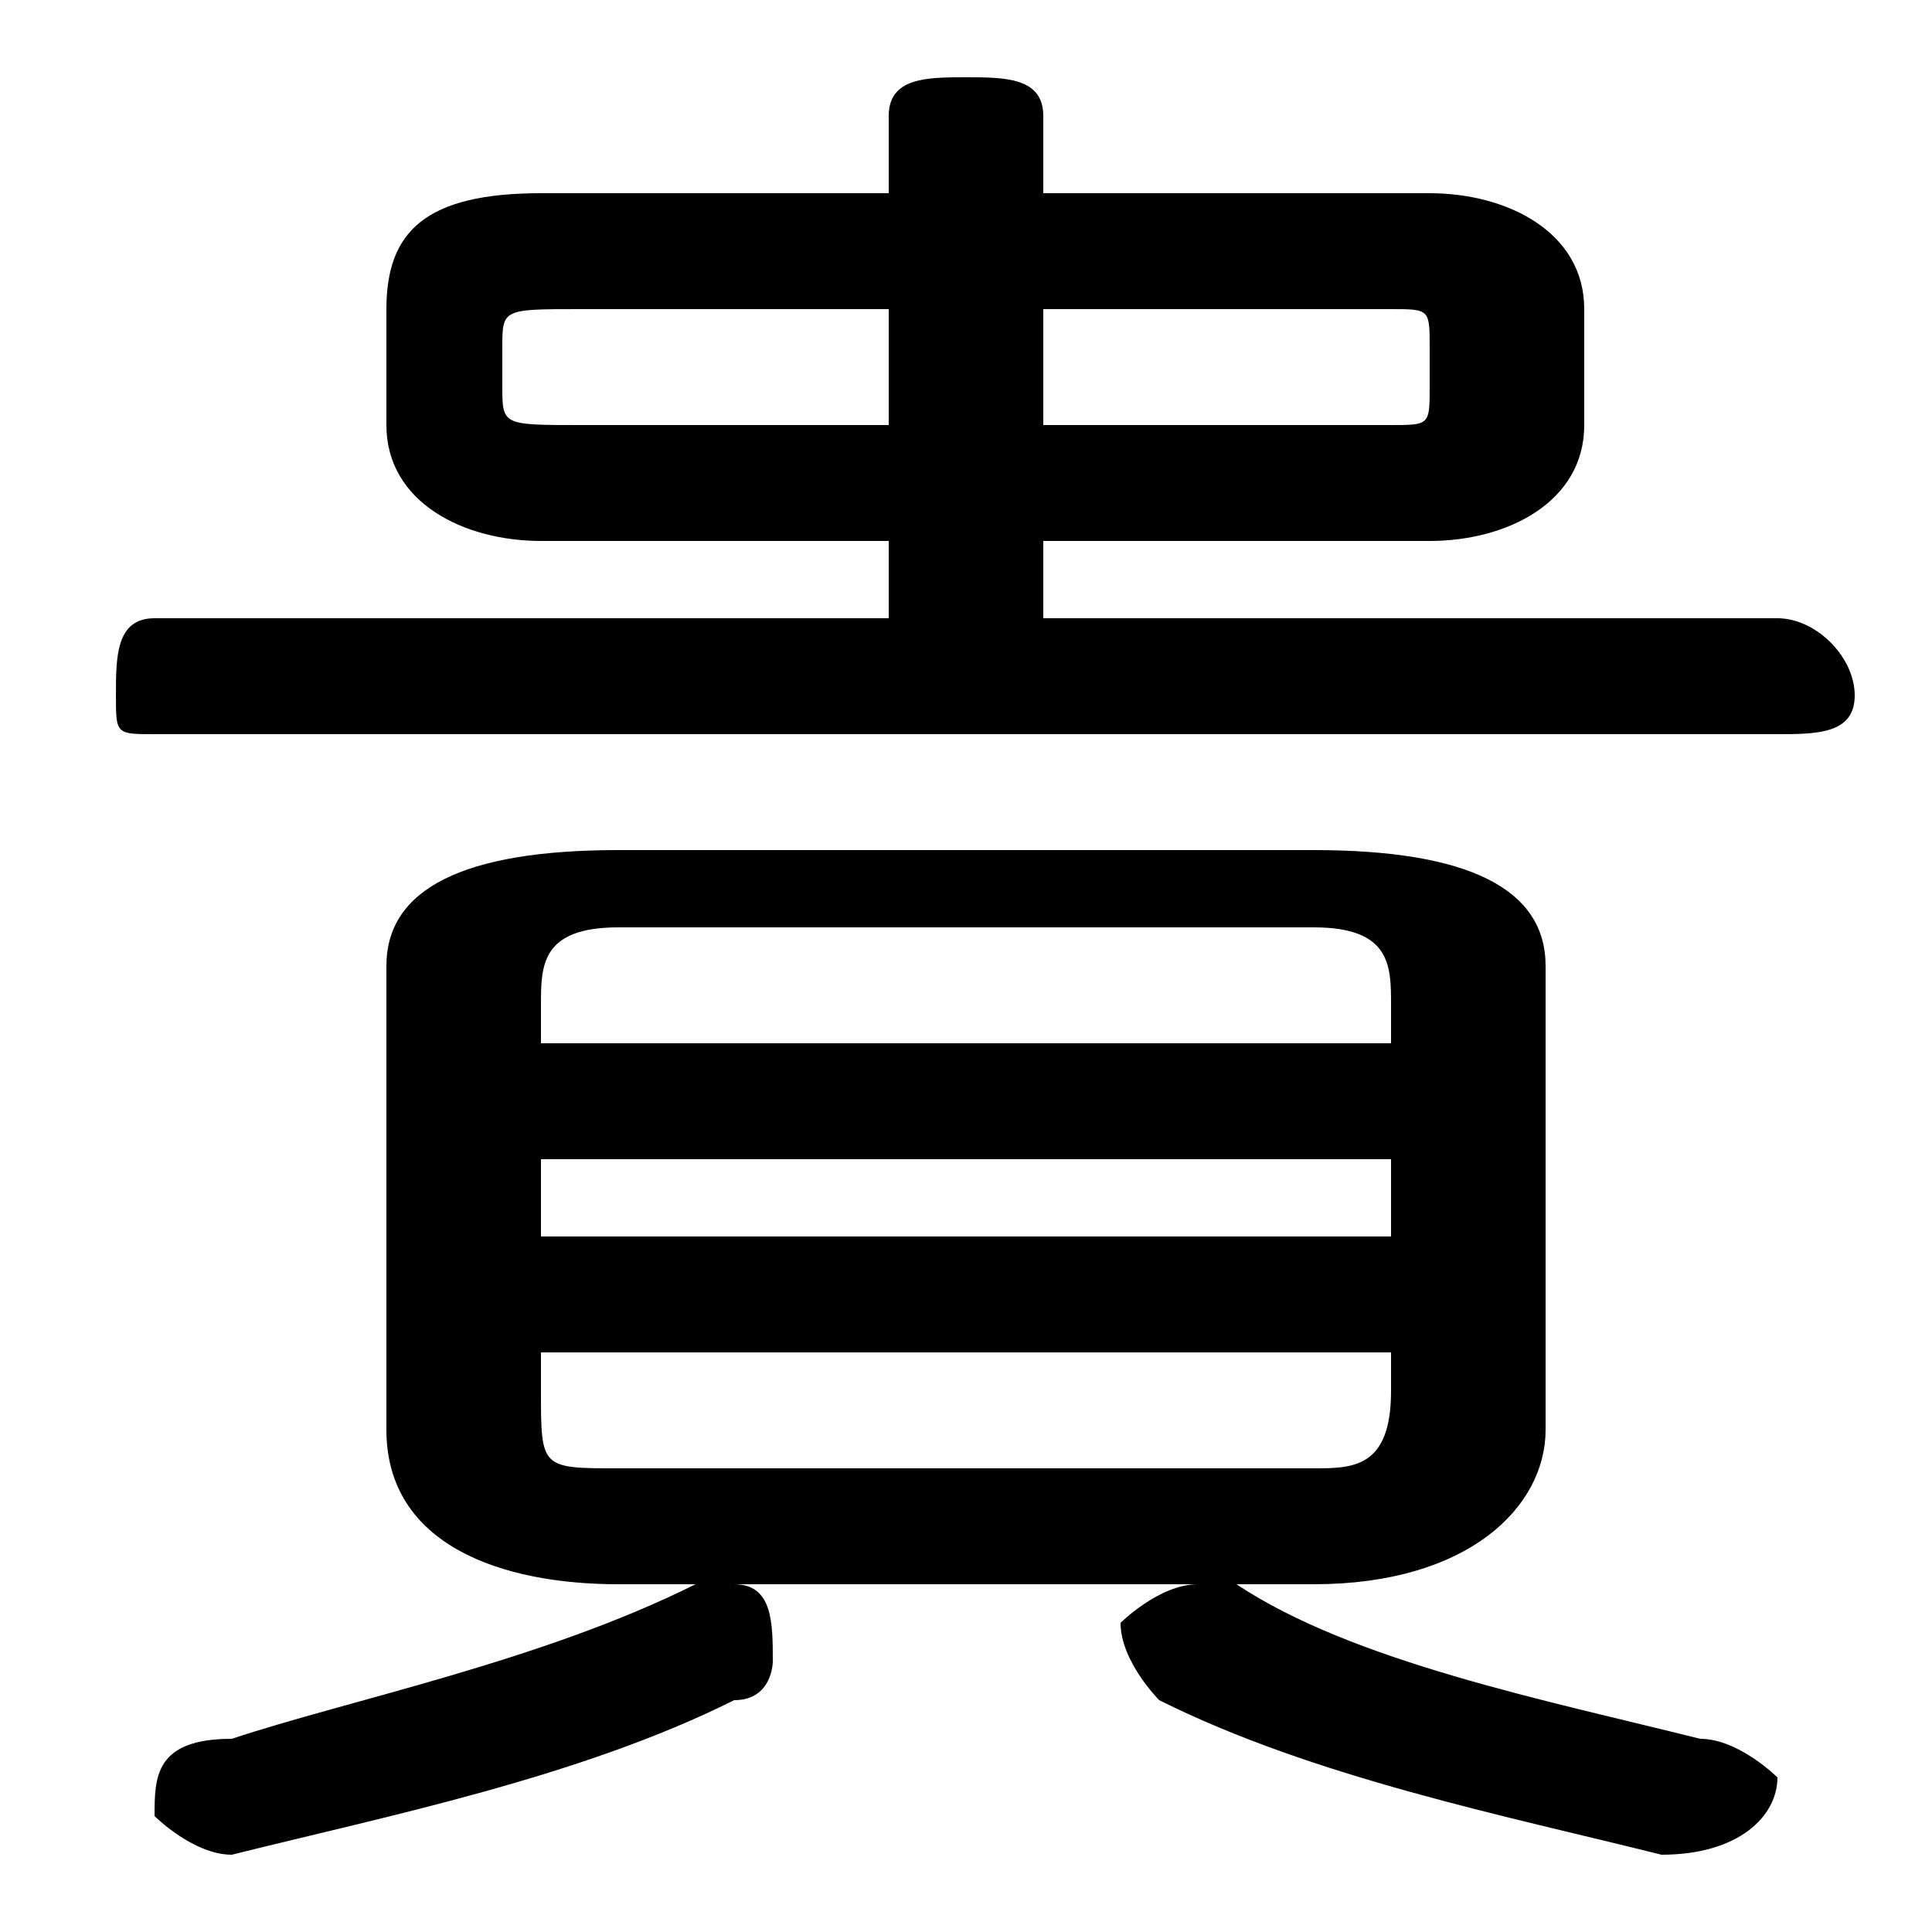 <svg xmlns="http://www.w3.org/2000/svg" viewBox="0 -44.0 50.0 50.0">
    <rect x="0" y="-44.0" width="50.0" height="50.0" fill="#808080" stroke="none"/>
    <g transform="scale(1, -1)">
        <!-- ボディの枠 -->
        <rect x="0" y="-6.0" width="50.0" height="50.0"
            stroke="white" fill="white"/>
        <!-- グリフ座標系の原点 -->
        <circle cx="0" cy="0" r="5" fill="white"/>
        <!-- グリフのアウトライン -->
        <g style="fill:black;stroke:#000000;stroke-width:0;stroke-linecap:round;stroke-linejoin:round;">
        <path d="M 23.0 30.0 L 23.0 28.0 L 4.0 28.0 C 3.0 28.0 3.0 27.0 3.0 26.0 C 3.0 25.0 3.0 25.0 4.0 25.0 L 46.0 25.0 C 47.0 25.0 48.0 25.0 48.0 26.0 C 48.0 27.0 47.0 28.0 46.0 28.0 L 27.0 28.0 L 27.0 30.0 L 37.0 30.0 C 39.0 30.0 41.0 31.0 41.0 33.0 L 41.0 36.0 C 41.0 38.0 39.0 39.0 37.0 39.0 L 27.0 39.0 L 27.0 41.0 C 27.0 42.0 26.0 42.0 25.0 42.0 C 24.0 42.0 23.0 42.0 23.0 41.0 L 23.0 39.0 L 14.0 39.0 C 11.0 39.0 10.0 38.0 10.0 36.0 L 10.0 33.0 C 10.0 31.0 12.0 30.0 14.0 30.0 Z M 15.0 33.0 C 13.0 33.0 13.0 33.0 13.0 34.0 L 13.0 35.0 C 13.0 36.0 13.0 36.0 15.0 36.0 L 23.0 36.0 L 23.0 33.0 Z M 27.0 33.0 L 27.0 36.0 L 36.0 36.0 C 37.0 36.0 37.0 36.0 37.0 35.0 L 37.0 34.0 C 37.0 33.0 37.0 33.0 36.0 33.0 Z M 34.0 3.0 C 38.0 3.0 40.0 5.0 40.0 7.0 L 40.0 19.0 C 40.0 21.0 38.0 22.0 34.0 22.0 L 16.0 22.0 C 12.0 22.0 10.0 21.0 10.0 19.0 L 10.0 7.0 C 10.0 4.0 13.0 3.0 16.0 3.0 Z M 16.0 6.0 C 14.0 6.0 14.0 6.0 14.0 8.0 L 14.0 9.0 L 36.0 9.0 L 36.0 8.0 C 36.0 6.0 35.0 6.0 34.0 6.0 Z M 14.0 14.0 L 36.0 14.0 L 36.0 12.0 L 14.0 12.0 Z M 36.0 17.0 L 14.0 17.0 L 14.0 18.0 C 14.0 19.0 14.0 20.0 16.0 20.0 L 34.0 20.0 C 36.0 20.0 36.0 19.0 36.0 18.0 Z M 18.0 3.0 C 14.0 1.0 9.0 -0.0 6.0 -1.0 C 4.0 -1.0 4.0 -2.0 4.0 -3.0 C 4.0 -3.0 5.0 -4.0 6.0 -4.0 C 10.0 -3.0 15.0 -2.0 19.0 -0.0 C 20.0 0.0 20.0 1.0 20.0 1.0 C 20.0 2.0 20.0 3.0 19.0 3.0 C 18.0 3.0 18.0 3.0 18.0 3.0 Z M 32.0 3.0 C 32.0 3.0 31.0 3.0 31.0 3.0 C 30.0 3.0 29.0 2.0 29.0 2.0 C 29.0 1.0 30.0 0.0 30.0 0.0 C 34.0 -2.0 39.0 -3.0 43.0 -4.0 C 45.0 -4.0 46.0 -3.0 46.0 -2.0 C 46.0 -2.0 45.0 -1.0 44.0 -1.0 C 40.0 0.0 35.0 1.0 32.0 3.0 Z"/>
    </g>
    </g>
</svg>
